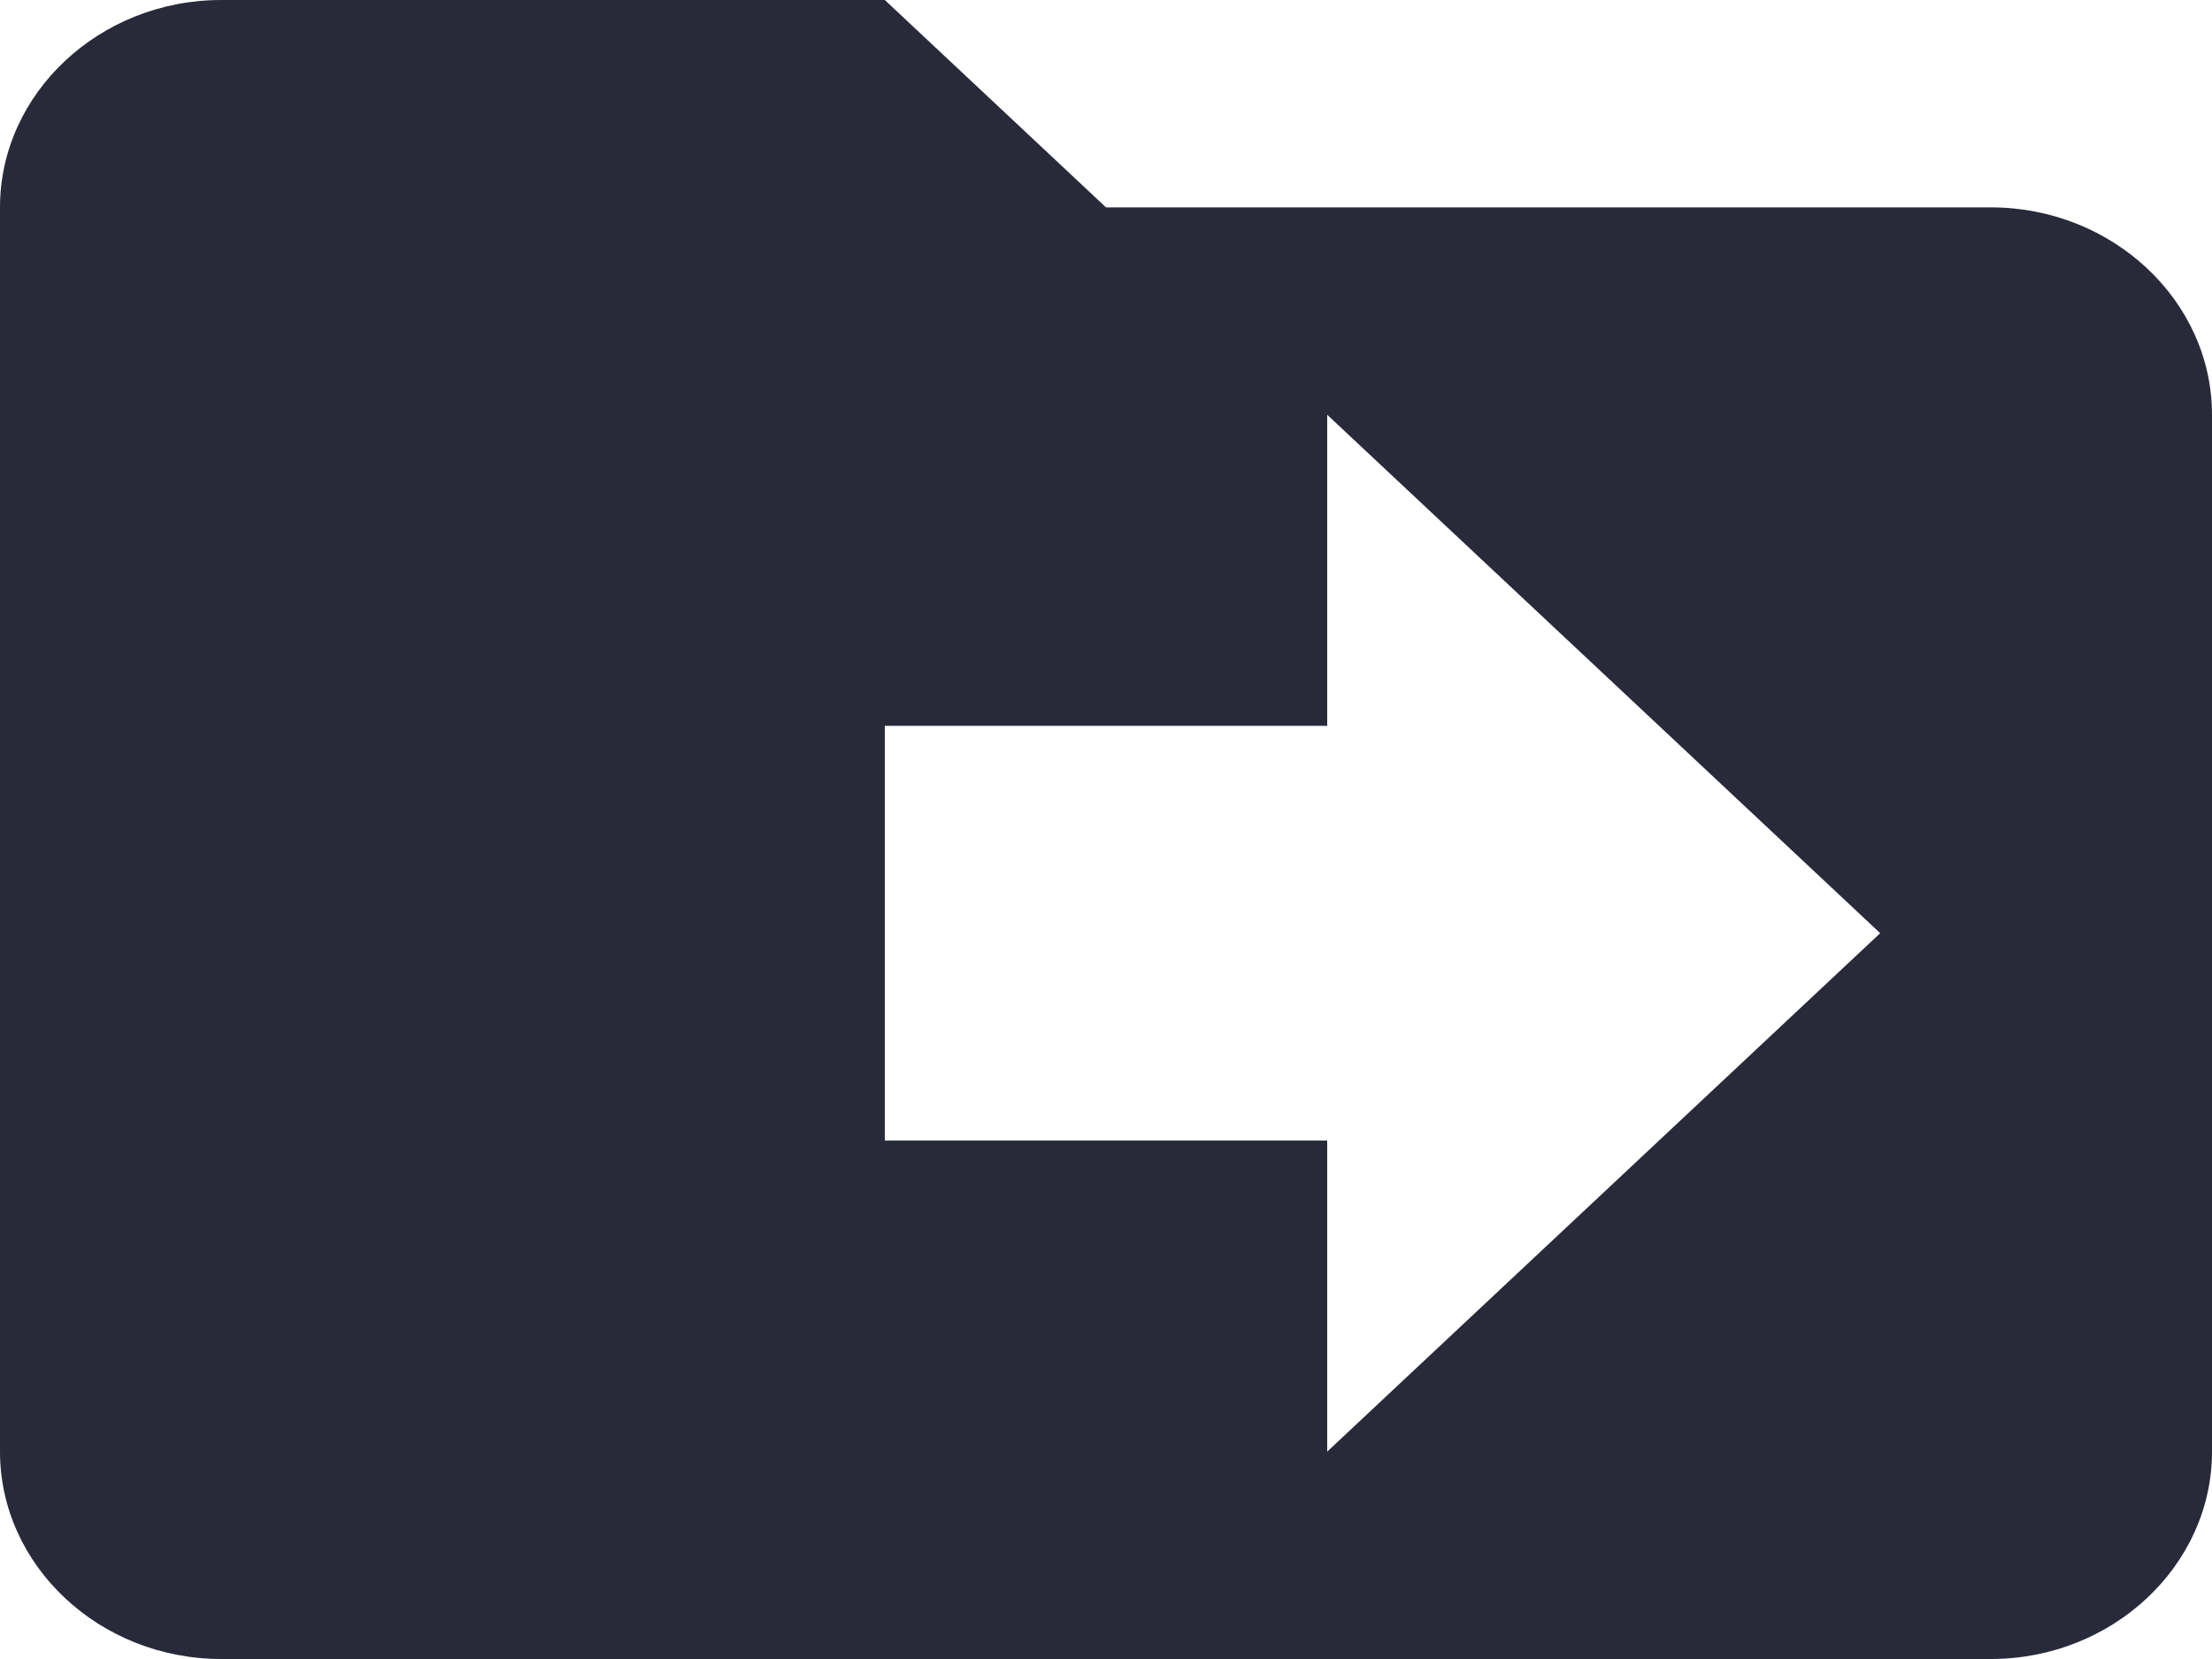 <svg width="40" height="30" viewBox="0 0 40 30" fill="none" xmlns="http://www.w3.org/2000/svg">
<path d="M36 3.75H20L16 0H4C1.8 0 0 1.688 0 3.75V26.25C0 28.312 1.8 30 4 30H36C38.2 30 40 28.312 40 26.25V7.5C40 5.438 38.2 3.75 36 3.75ZM24 26.25V20.625H16V13.125H24V7.5L34 16.875L24 26.25Z" fill="#282A3A"/>
</svg>
